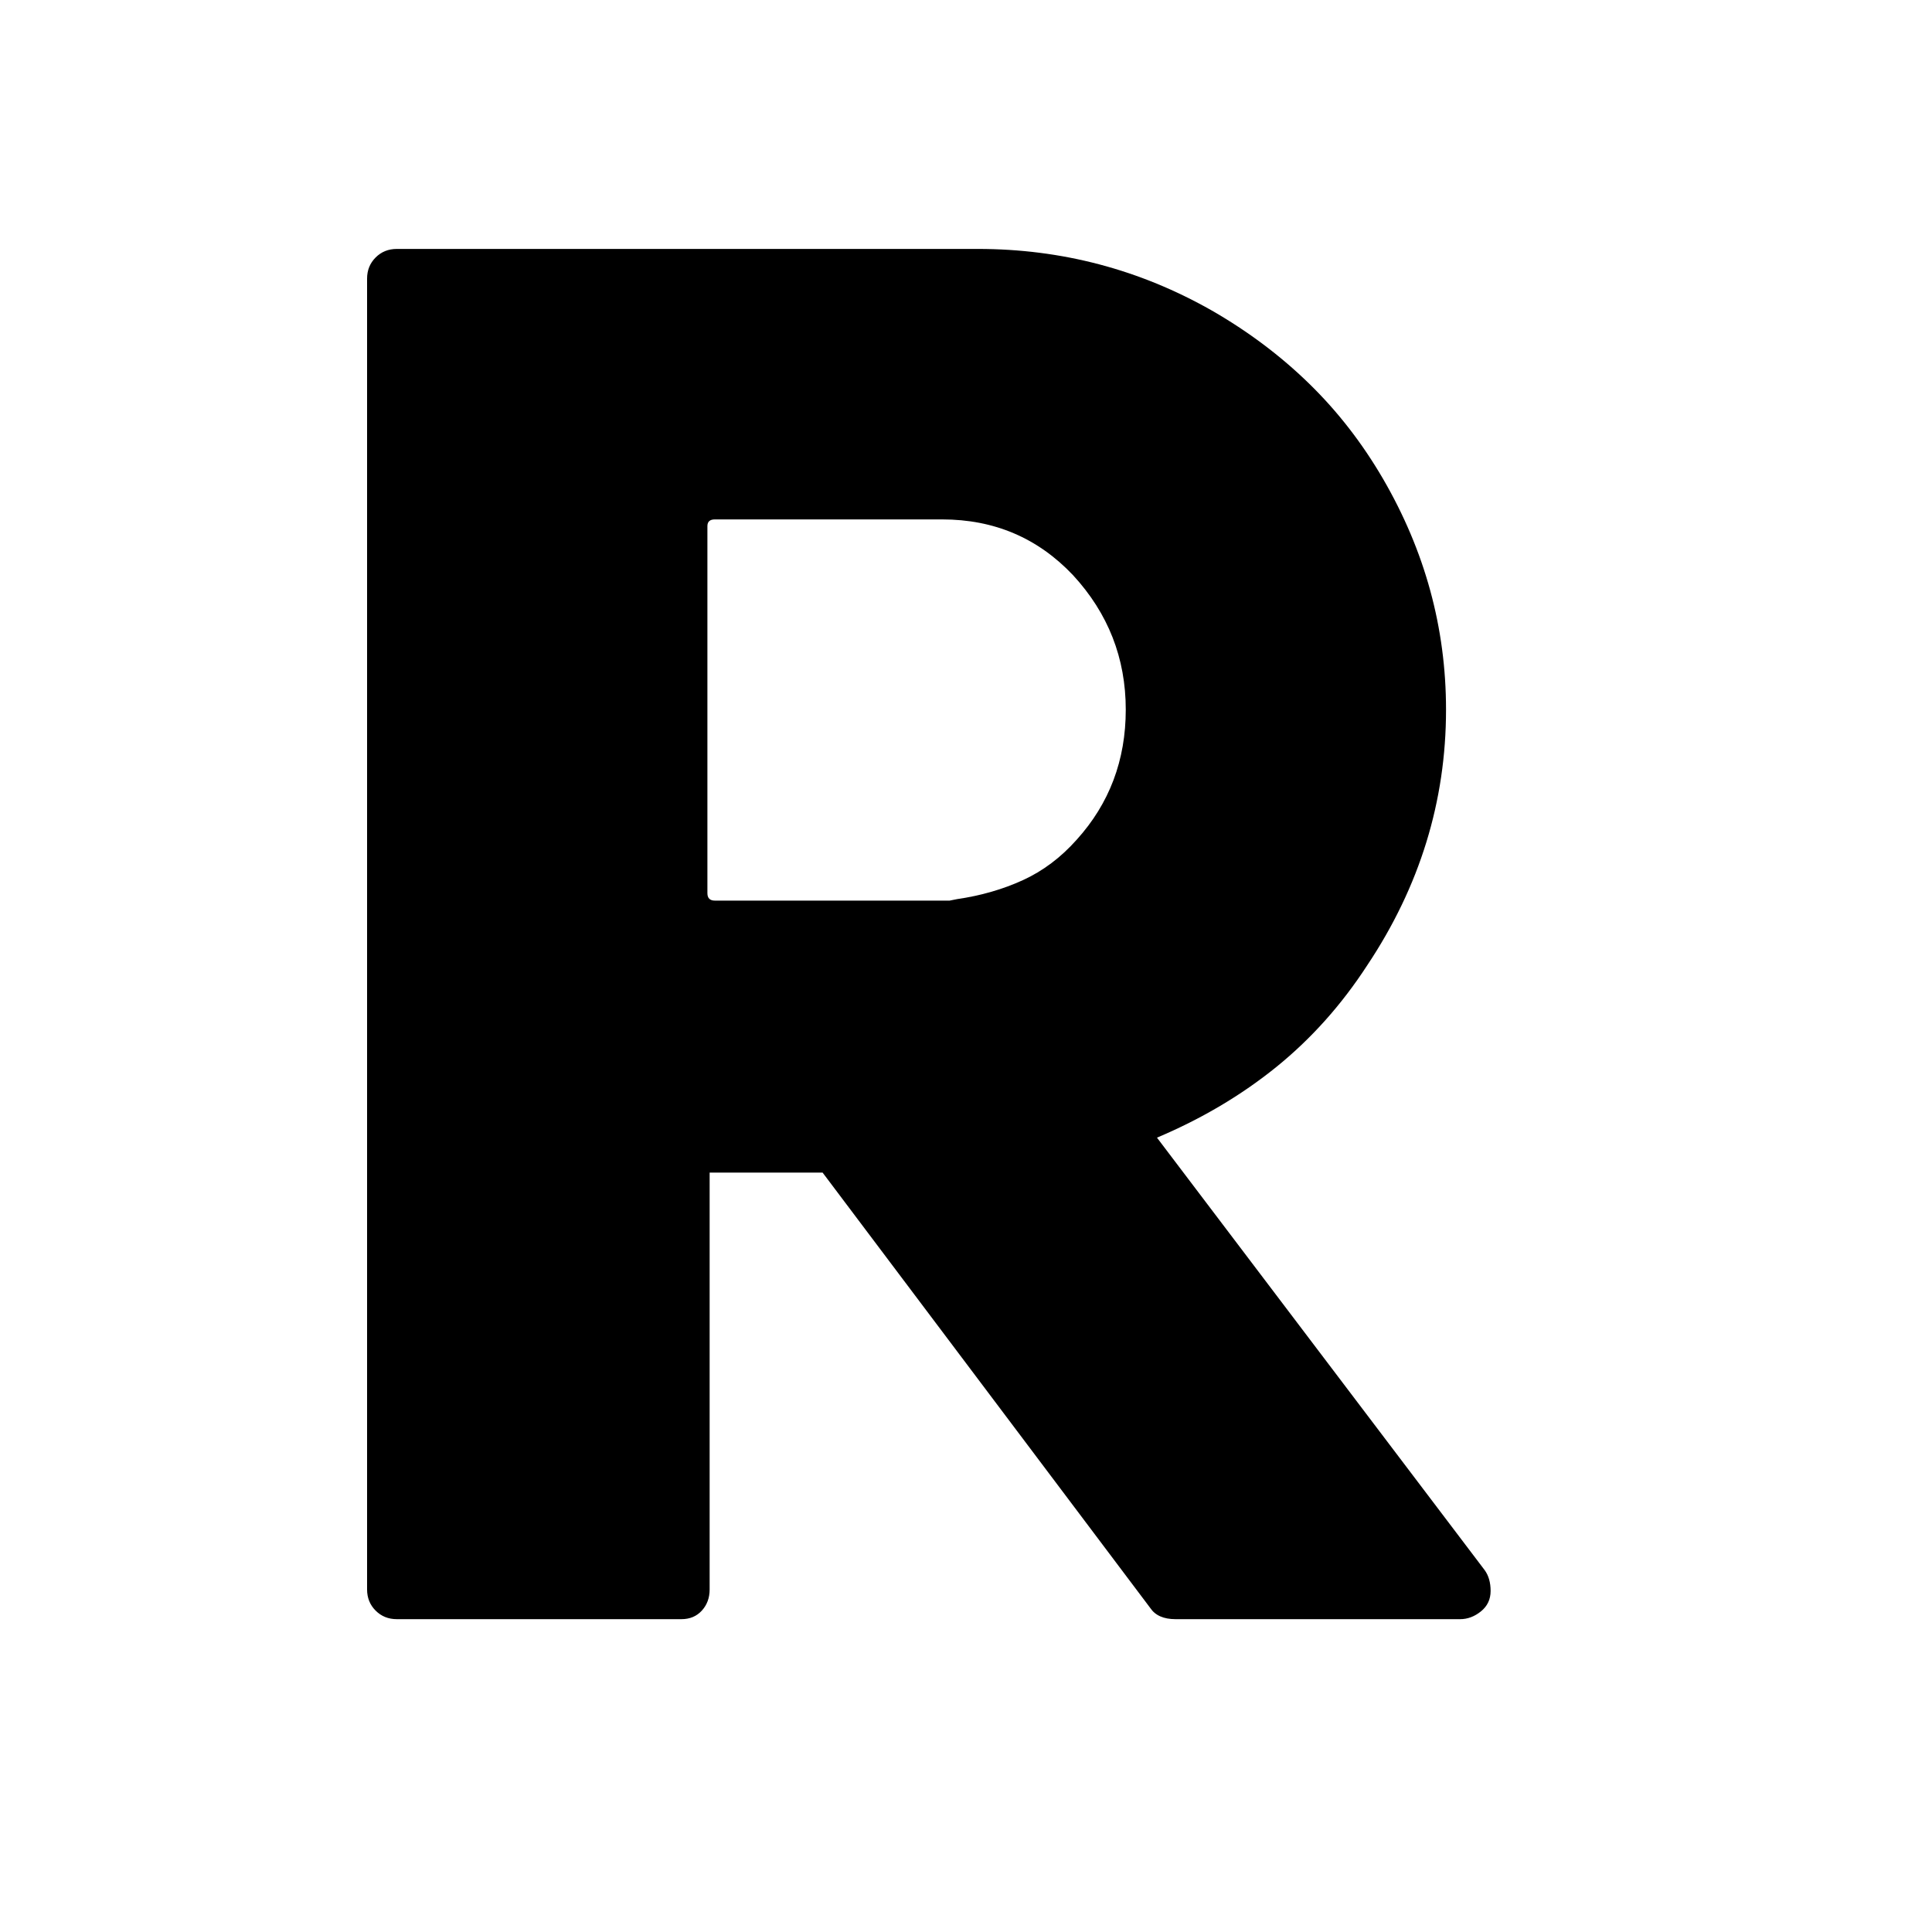<svg xmlns="http://www.w3.org/2000/svg"
    viewBox="0 0 2600 2600">
  <!--
Digitized data copyright © 2011, Google Corporation.
Android is a trademark of Google and may be registered in certain jurisdictions.
Licensed under the Apache License, Version 2.0
http://www.apache.org/licenses/LICENSE-2.0
  -->
<path d="M1515 955L1515 955Q1515 851 1444 774L1444 774Q1373 699 1268 699L1268 699 962 699Q952 699 952 708L952 708 952 1202Q952 1212 962 1212L962 1212 1278 1212 1288 1210Q1336 1203 1376.5 1184.5 1417 1166 1449 1130L1449 1130Q1515 1057 1515 955ZM2006 2141L2006 2141Q2006 2158 1993 2168.5 1980 2179 1965 2179L1965 2179 1582 2179Q1558 2179 1548 2164L1548 2164 1107 1578 955 1578 955 2139Q955 2156 944.5 2167.5 934 2179 917 2179L917 2179 534 2179Q517 2179 505.5 2167.5 494 2156 494 2139L494 2139 494 375Q494 358 505.5 346.5 517 335 534 335L534 335 1316 335Q1485 335 1631 418L1631 418Q1704 460 1761.5 516 1819 572 1861 644L1861 644Q1946 790 1946 955L1946 955Q1946 1140 1840 1299L1840 1299Q1788 1379 1717.5 1436 1647 1493 1557 1531L1557 1531 1998 2113Q2006 2124 2006 2141Z"/>
</svg>